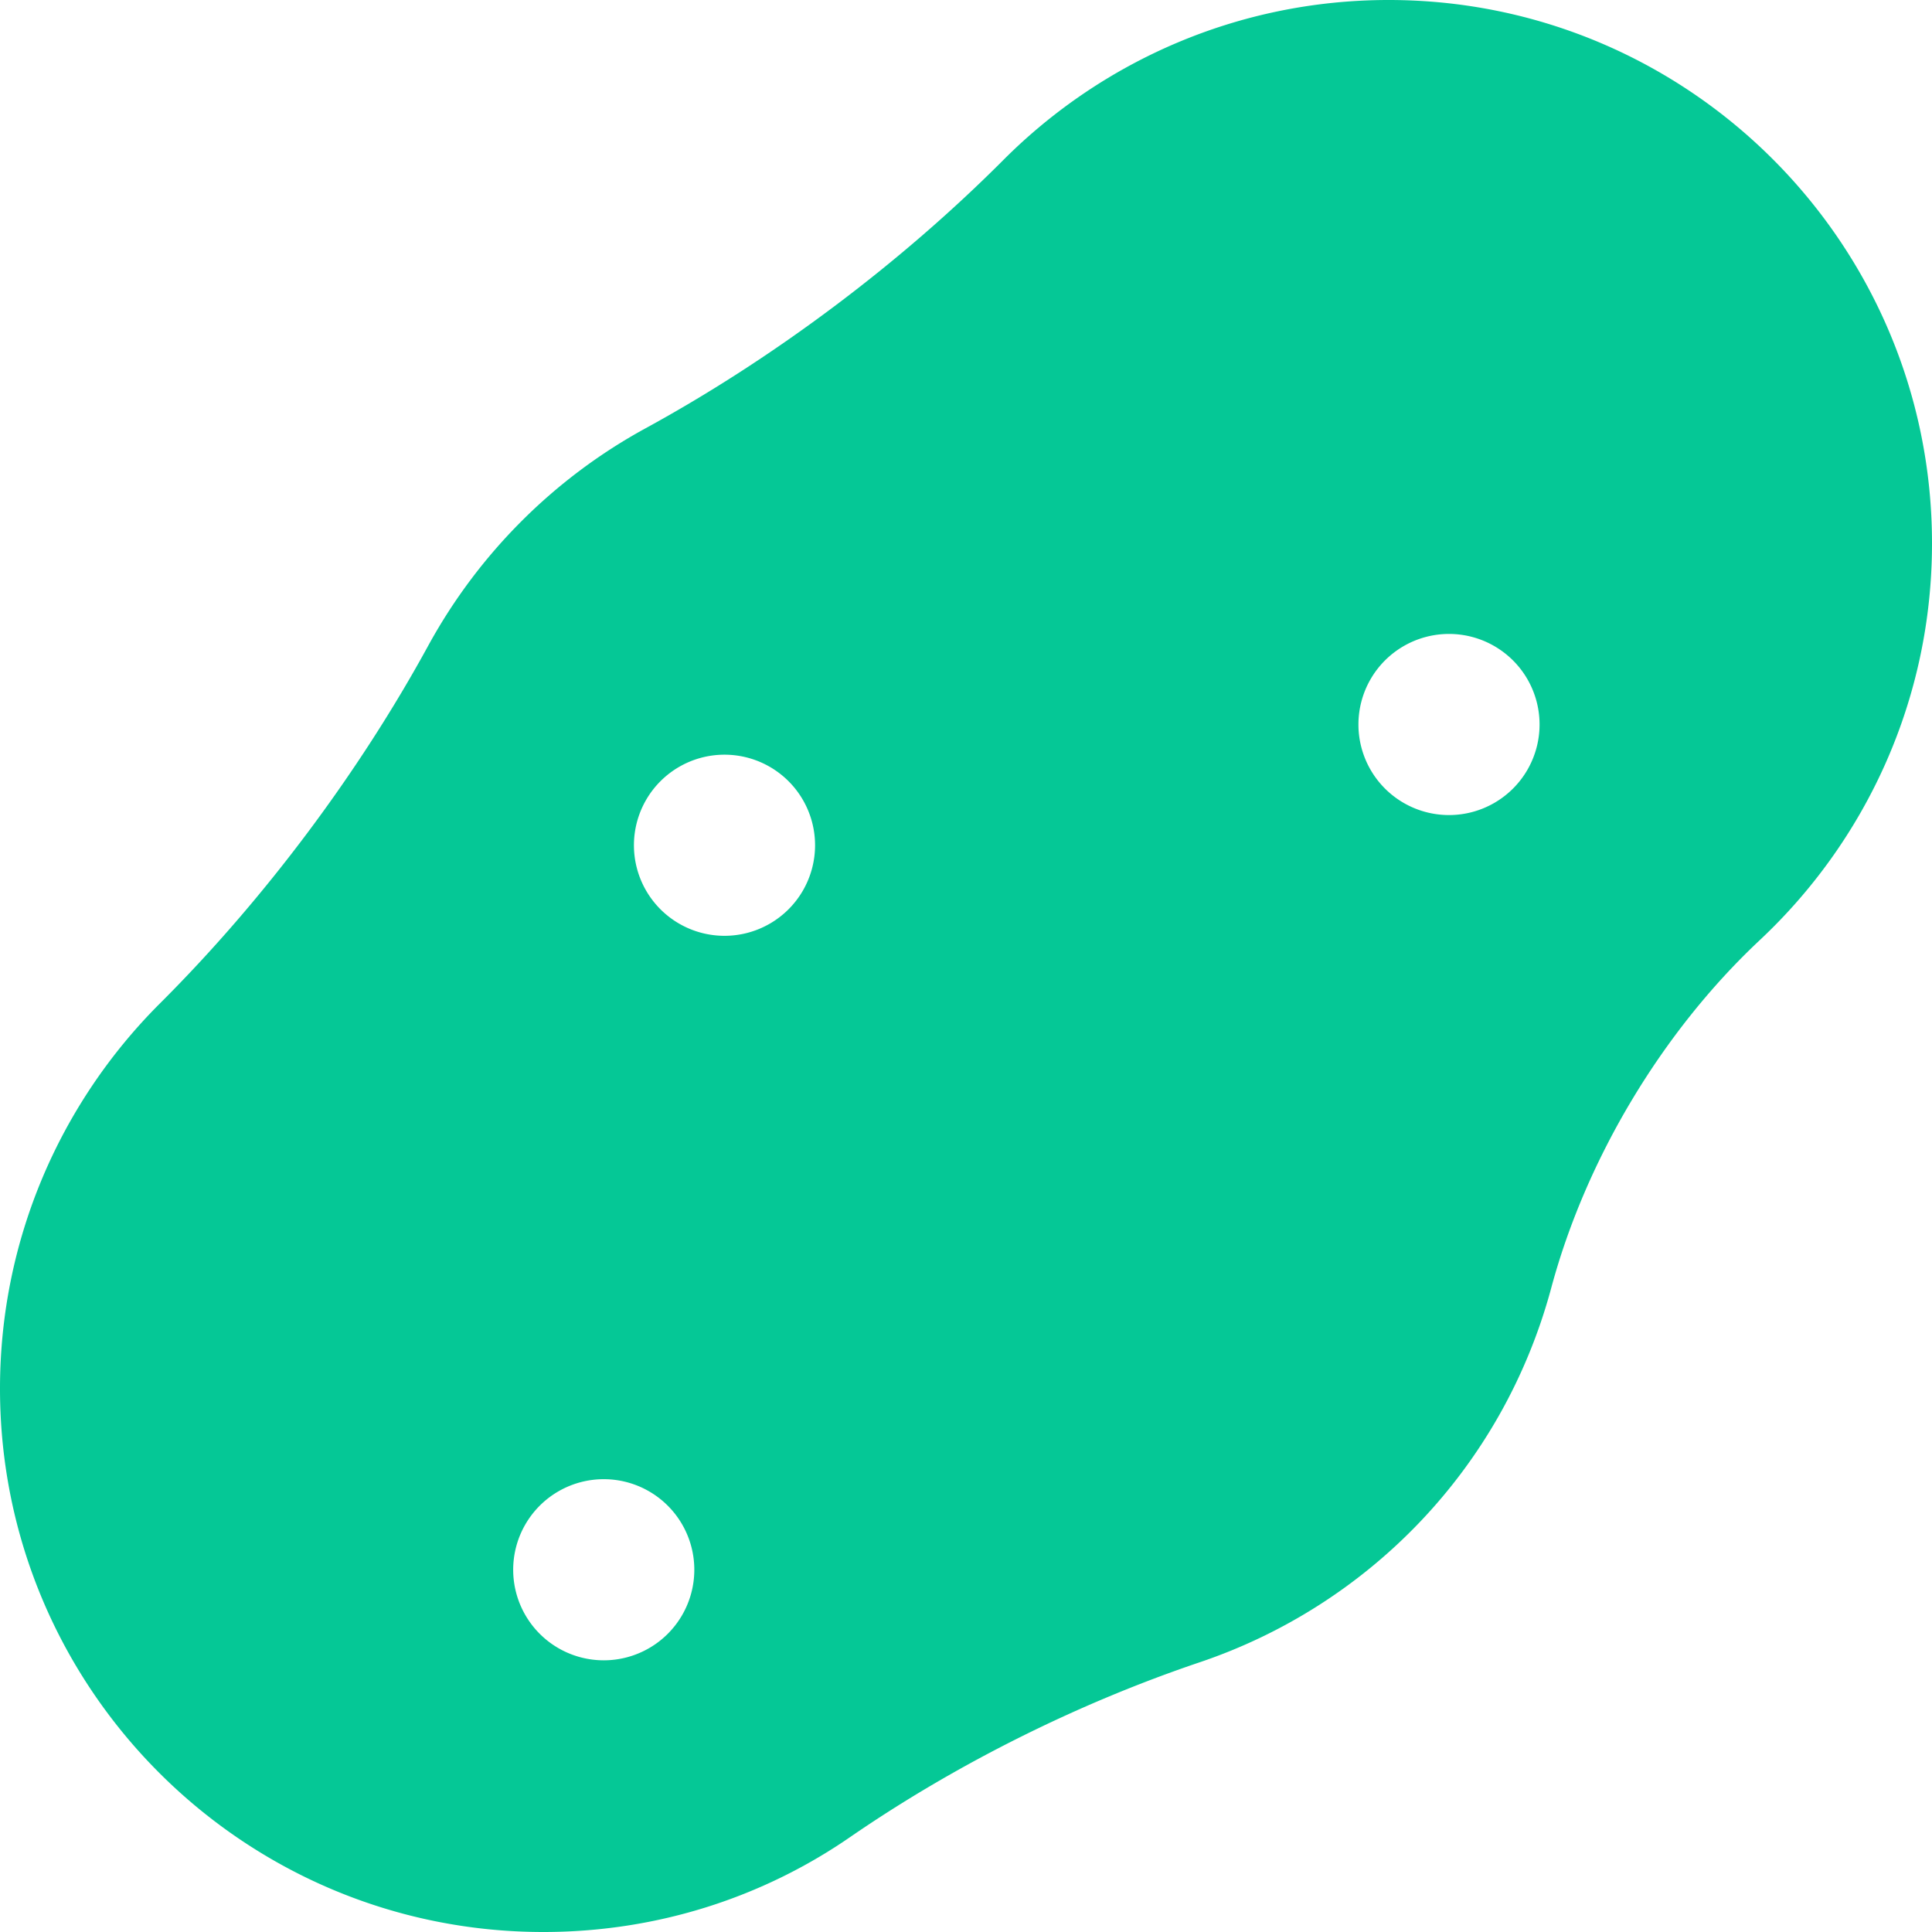 <svg xmlns="http://www.w3.org/2000/svg" viewBox="0 0 512 512"><path d="M466.3 249.2C494.4 222.9 512 185.5 512 144C512 64.5 447.5 0 368 0c-39.8 0-75.9 16.2-102 42.3C238.6 69.8 205 95 170.9 113.6c-24.1 13.2-44 33.1-57.3 57.3C95 205 69.8 238.6 42.3 266C16.2 292.1 0 328.2 0 368c0 79.5 64.5 144 144 144c30.3 0 58.4-9.3 81.5-25.3c28.1-19.3 60.2-35.3 92.5-46.2c44.1-14.9 80.1-50.9 93.1-99.2c9.2-34.2 29.4-67.9 55.2-92.1zM384 168a24 24 0 1 1 0 48 24 24 0 1 1 0-48zM192 200a24 24 0 1 1 0 48 24 24 0 1 1 0-48zM136 416a24 24 0 1 1 48 0 24 24 0 1 1 -48 0z" fill="#05c896" /></svg>